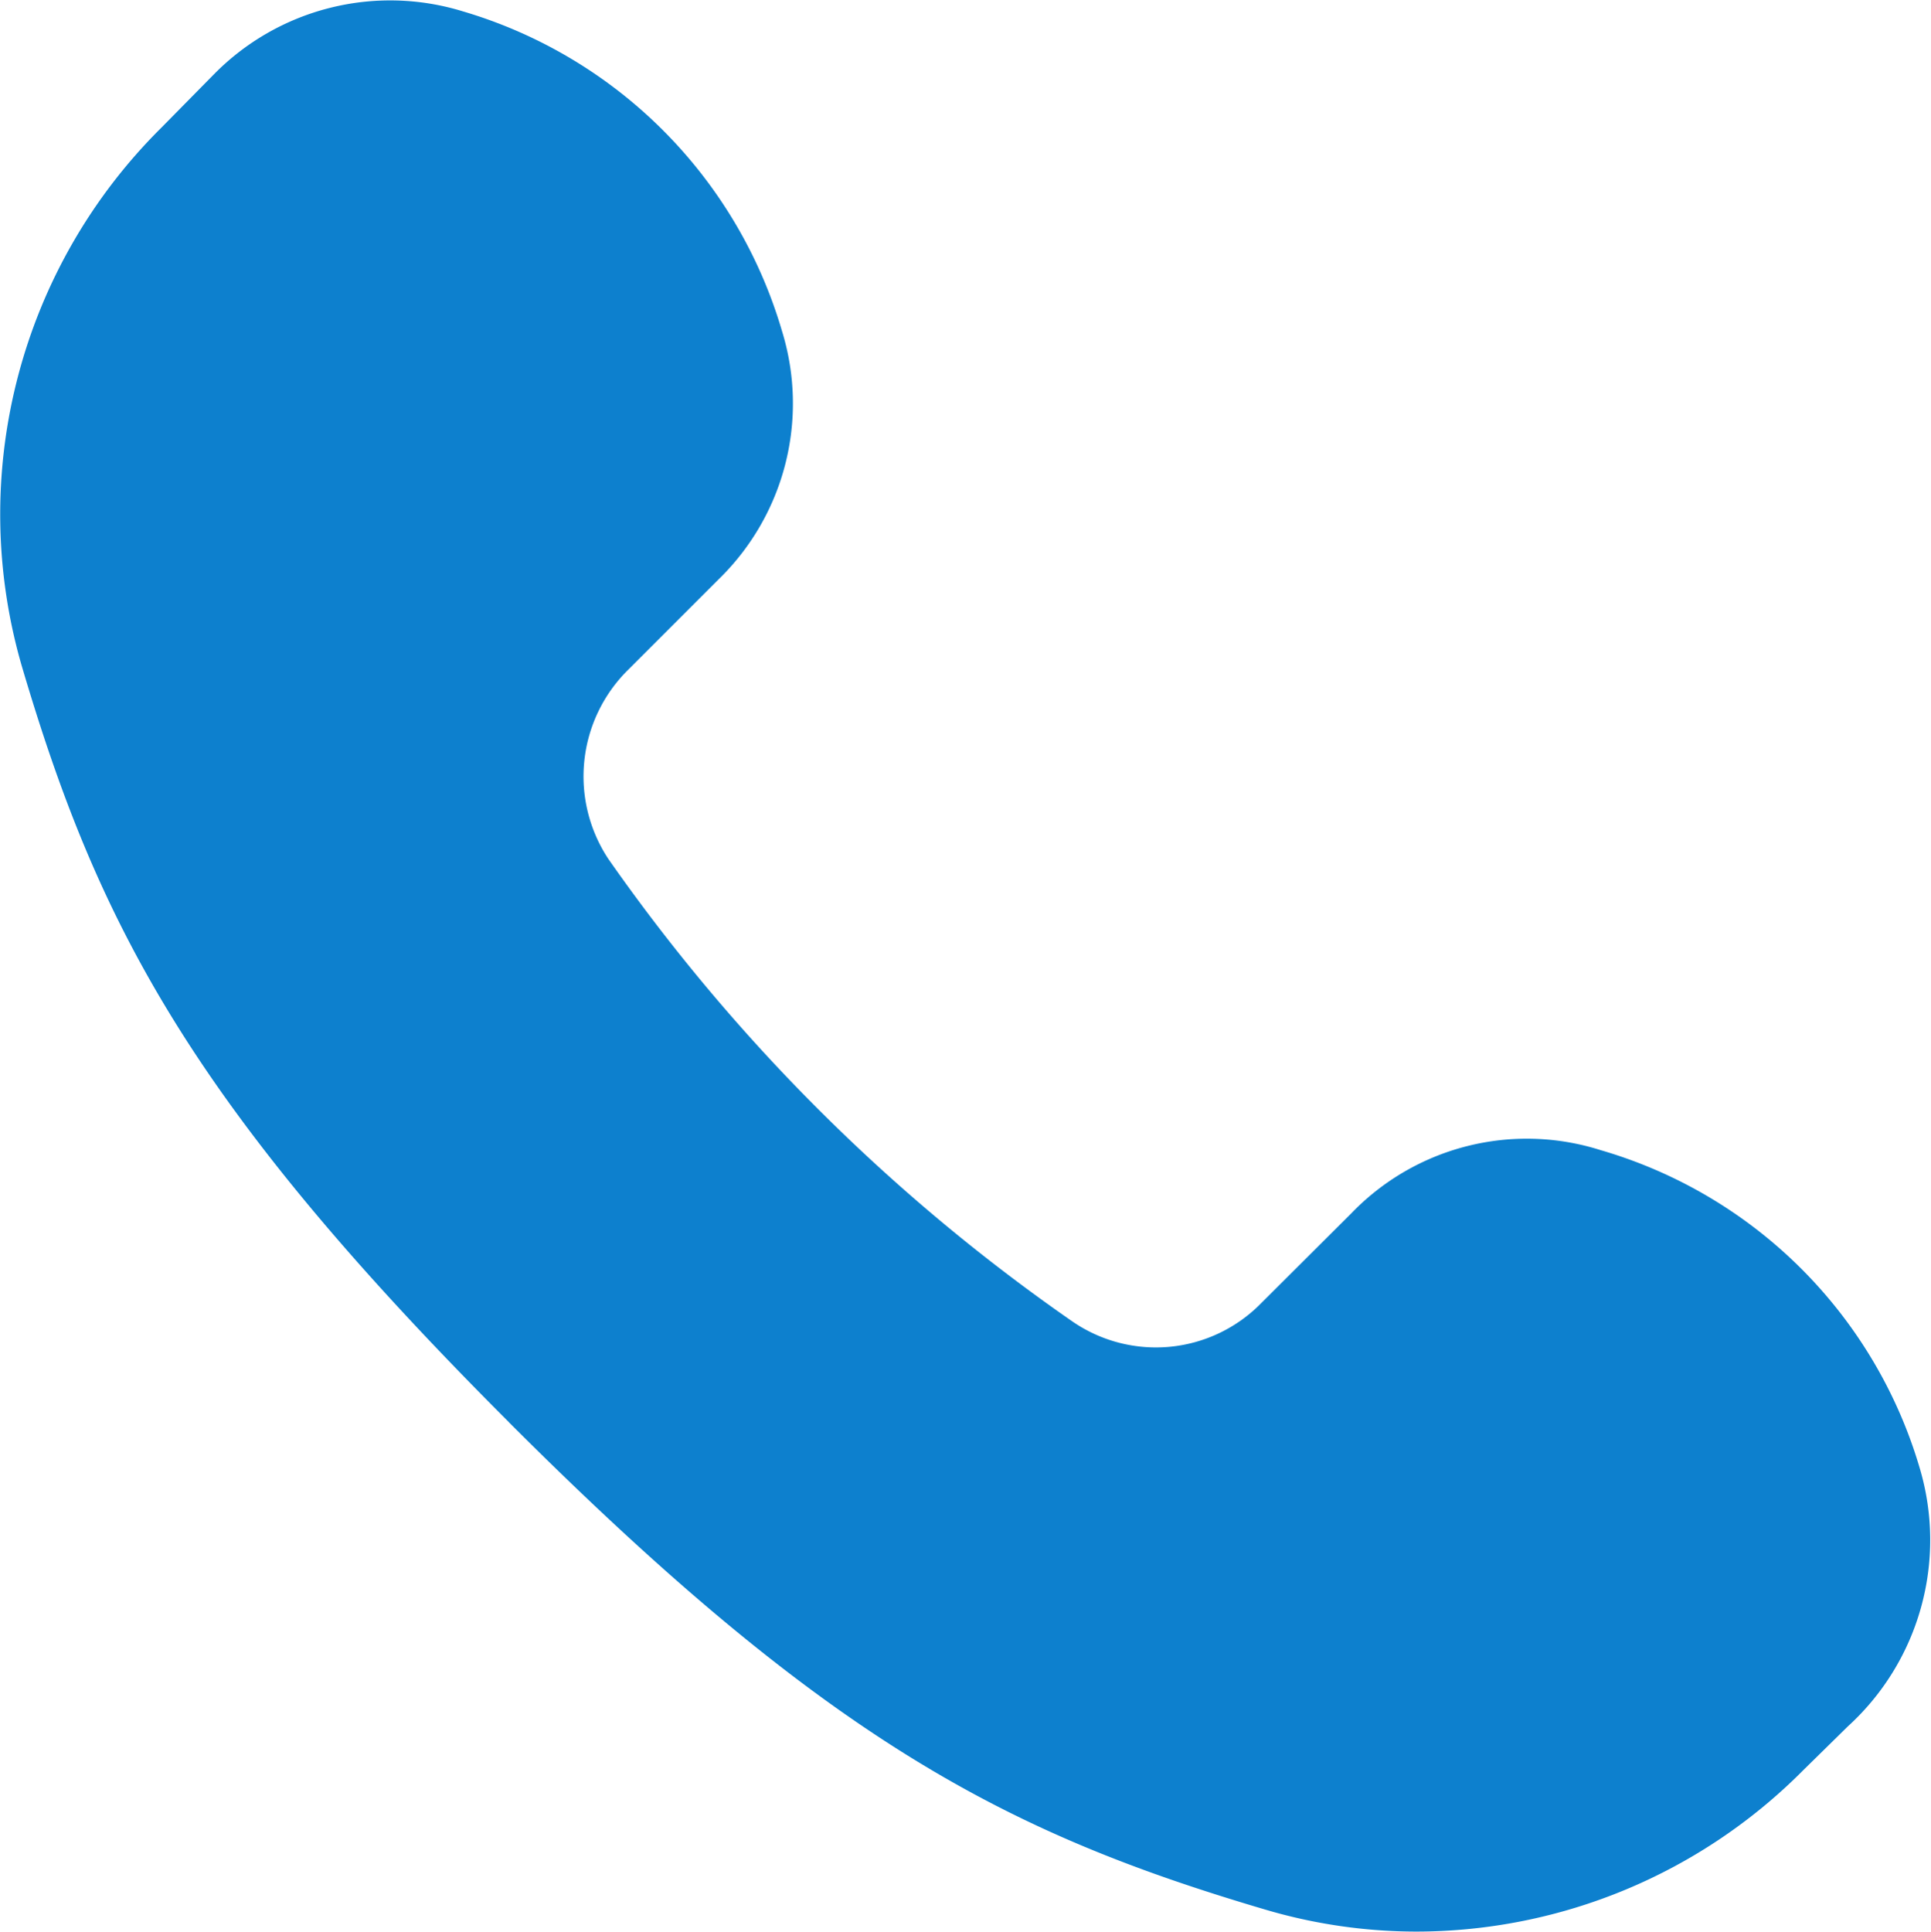 <svg xmlns="http://www.w3.org/2000/svg" width="43.868" height="43.879" viewBox="0 0 43.868 43.879">
    <path data-name="Path 38462" d="M24.515 45.782c7.23 7.23 11.311 9.335 17.18 11.068a12.123 12.123 0 0 0 3.429.5 12.4 12.4 0 0 0 8.8-3.671l1.006-.988a5.725 5.725 0 0 0 1.64-5.851 10.651 10.651 0 0 0-7.253-7.24 5.536 5.536 0 0 0-5.665 1.435L41.6 43.08a3.346 3.346 0 0 1-4.286.41A42.2 42.2 0 0 1 26.77 32.98a3.4 3.4 0 0 1 .447-4.286l2.05-2.05A5.571 5.571 0 0 0 30.72 21a10.713 10.713 0 0 0-7.248-7.267 5.614 5.614 0 0 0-5.665 1.435l-1.193 1.211A12.364 12.364 0 0 0 13.447 28.6c1.733 5.87 3.839 9.951 11.068 17.18z" style="fill:#0d80ce" transform="translate(-12.953 -13.474)"/>
</svg>
